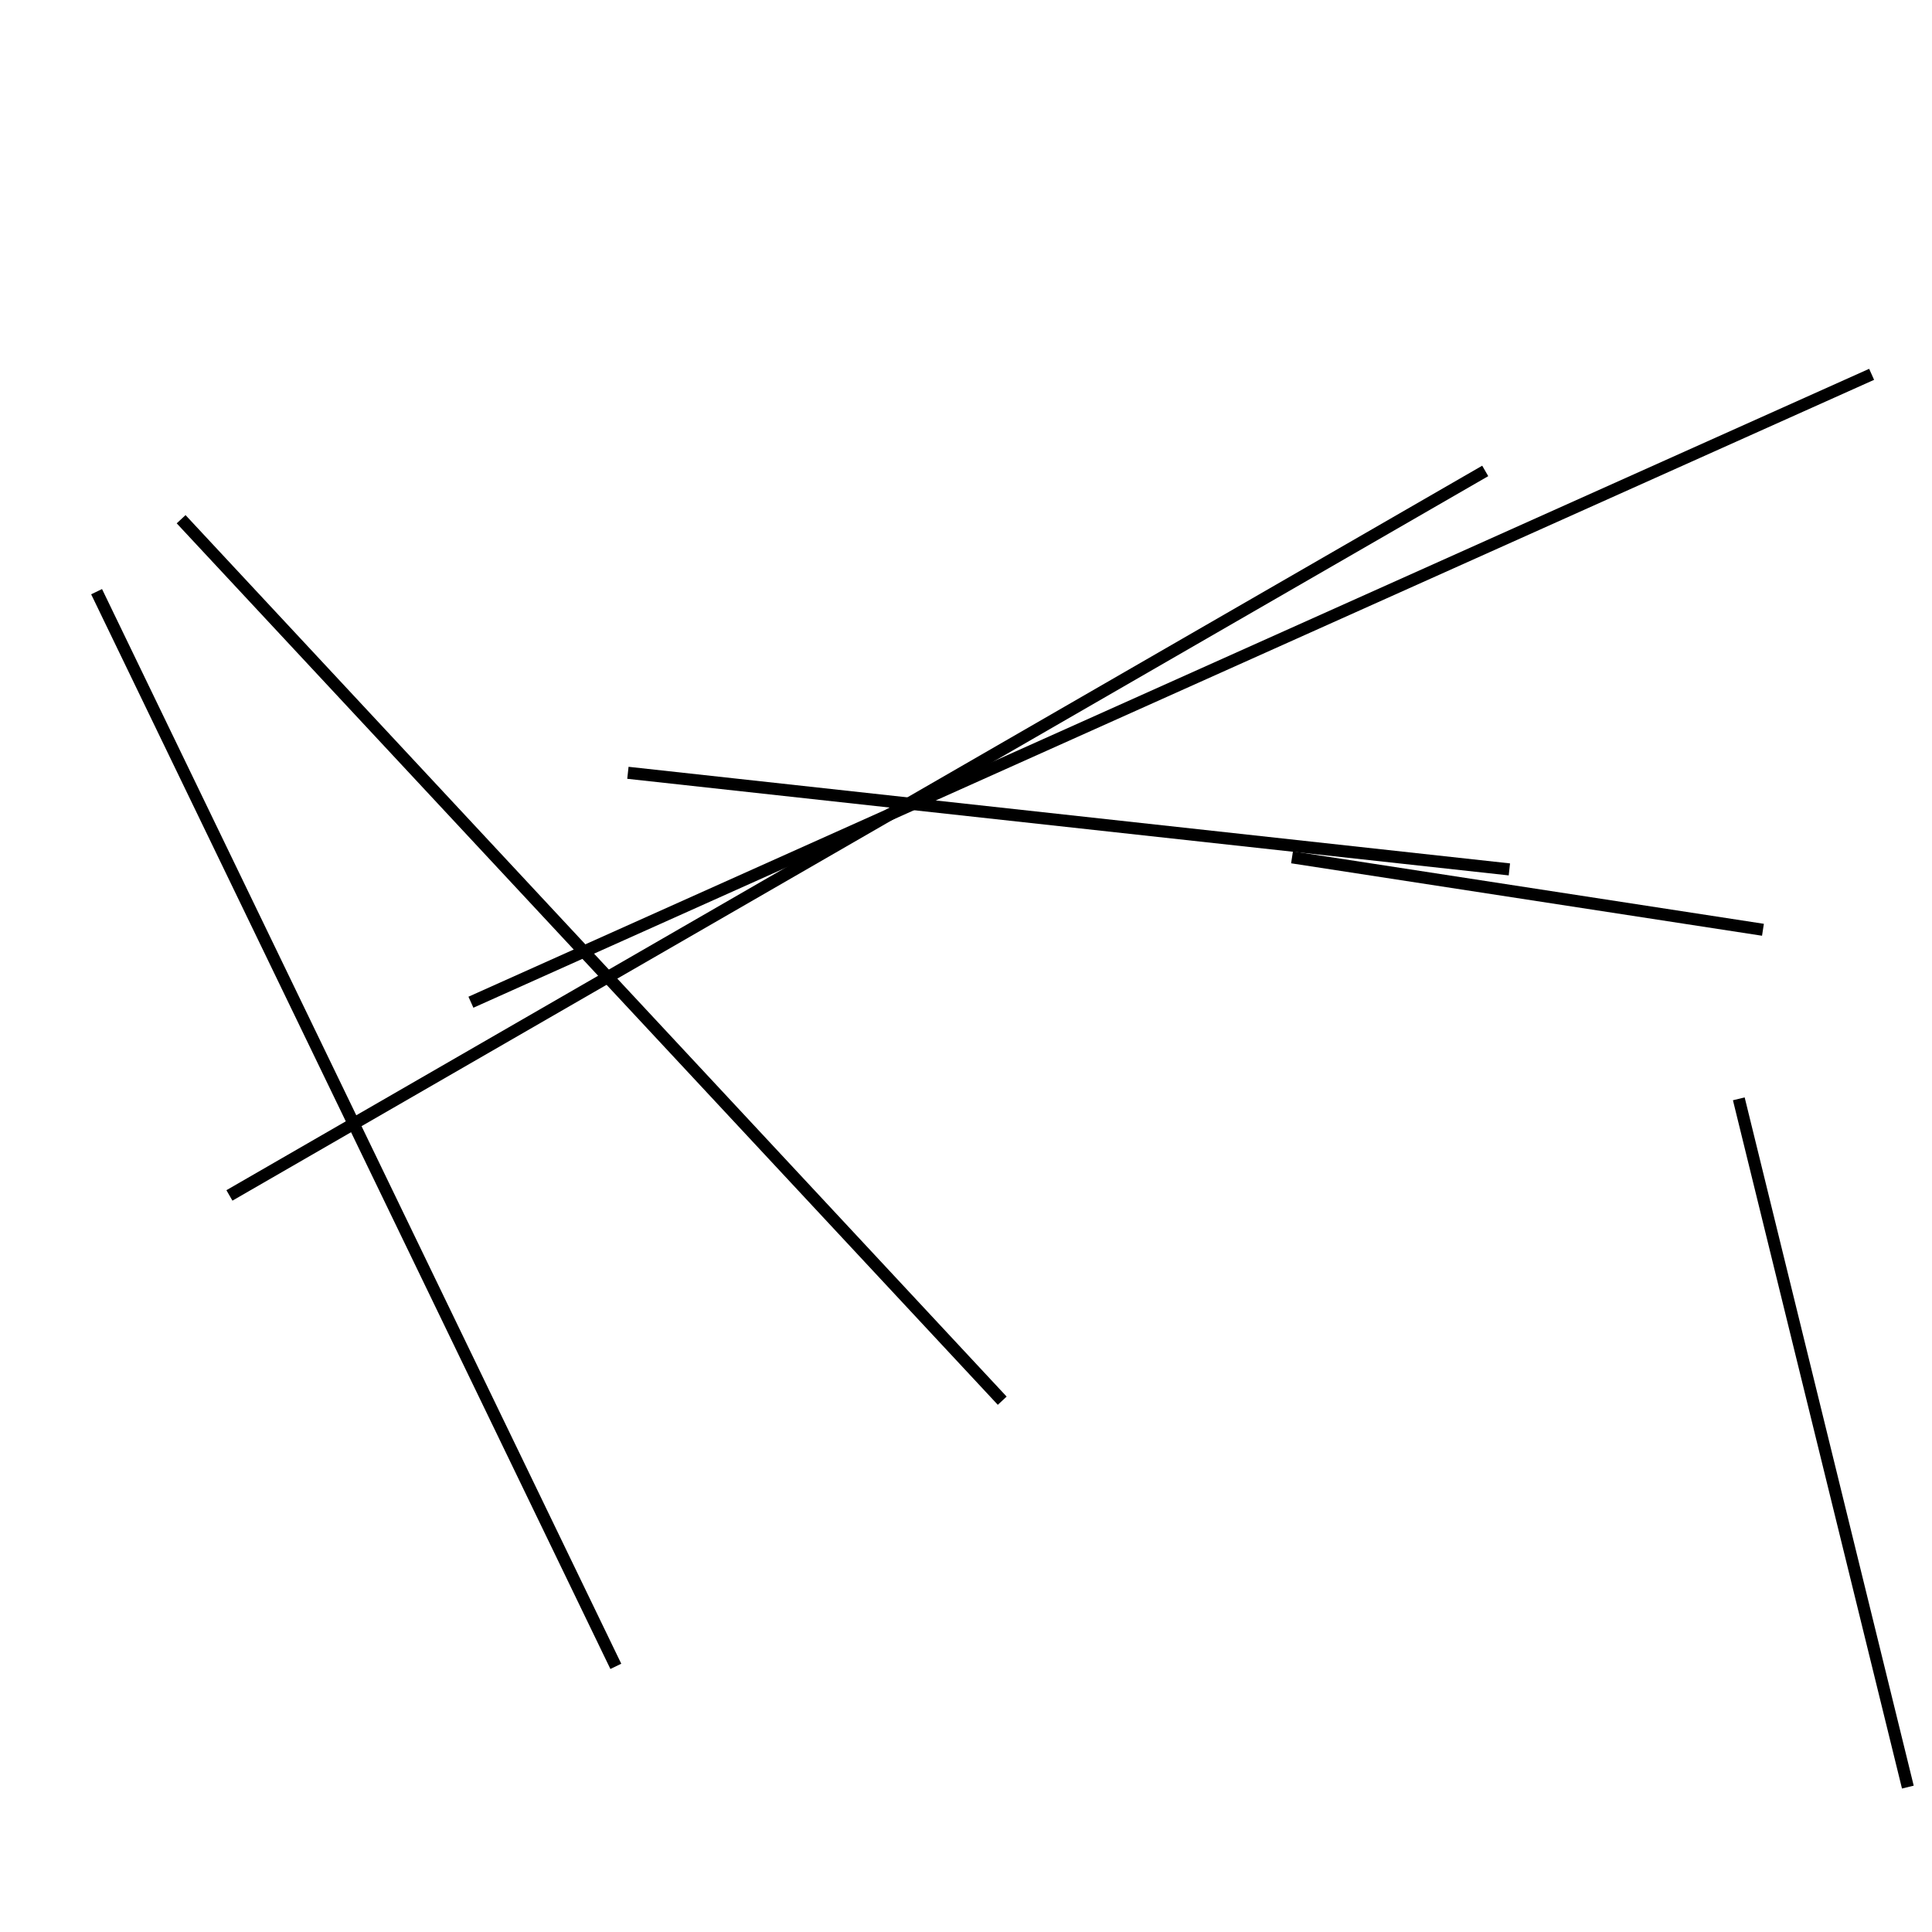 <?xml version="1.0" encoding="utf-8" ?>
<svg baseProfile="full" height="160" version="1.1" width="160" xmlns="http://www.w3.org/2000/svg" xmlns:ev="http://www.w3.org/2001/xml-events" xmlns:xlink="http://www.w3.org/1999/xlink"><defs /><line stroke="black" stroke-width="1" x1="144" x2="158" y1="91" y2="148" /><line stroke="black" stroke-width="1" x1="19" x2="123" y1="99" y2="39" /><line stroke="black" stroke-width="1" x1="155" x2="39" y1="31" y2="83" /><line stroke="black" stroke-width="1" x1="8" x2="51" y1="49" y2="138" /><line stroke="black" stroke-width="1" x1="107" x2="146" y1="71" y2="77" /><line stroke="black" stroke-width="1" x1="52" x2="125" y1="64" y2="72" /><line stroke="black" stroke-width="1" x1="15" x2="83" y1="43" y2="116" /></svg>